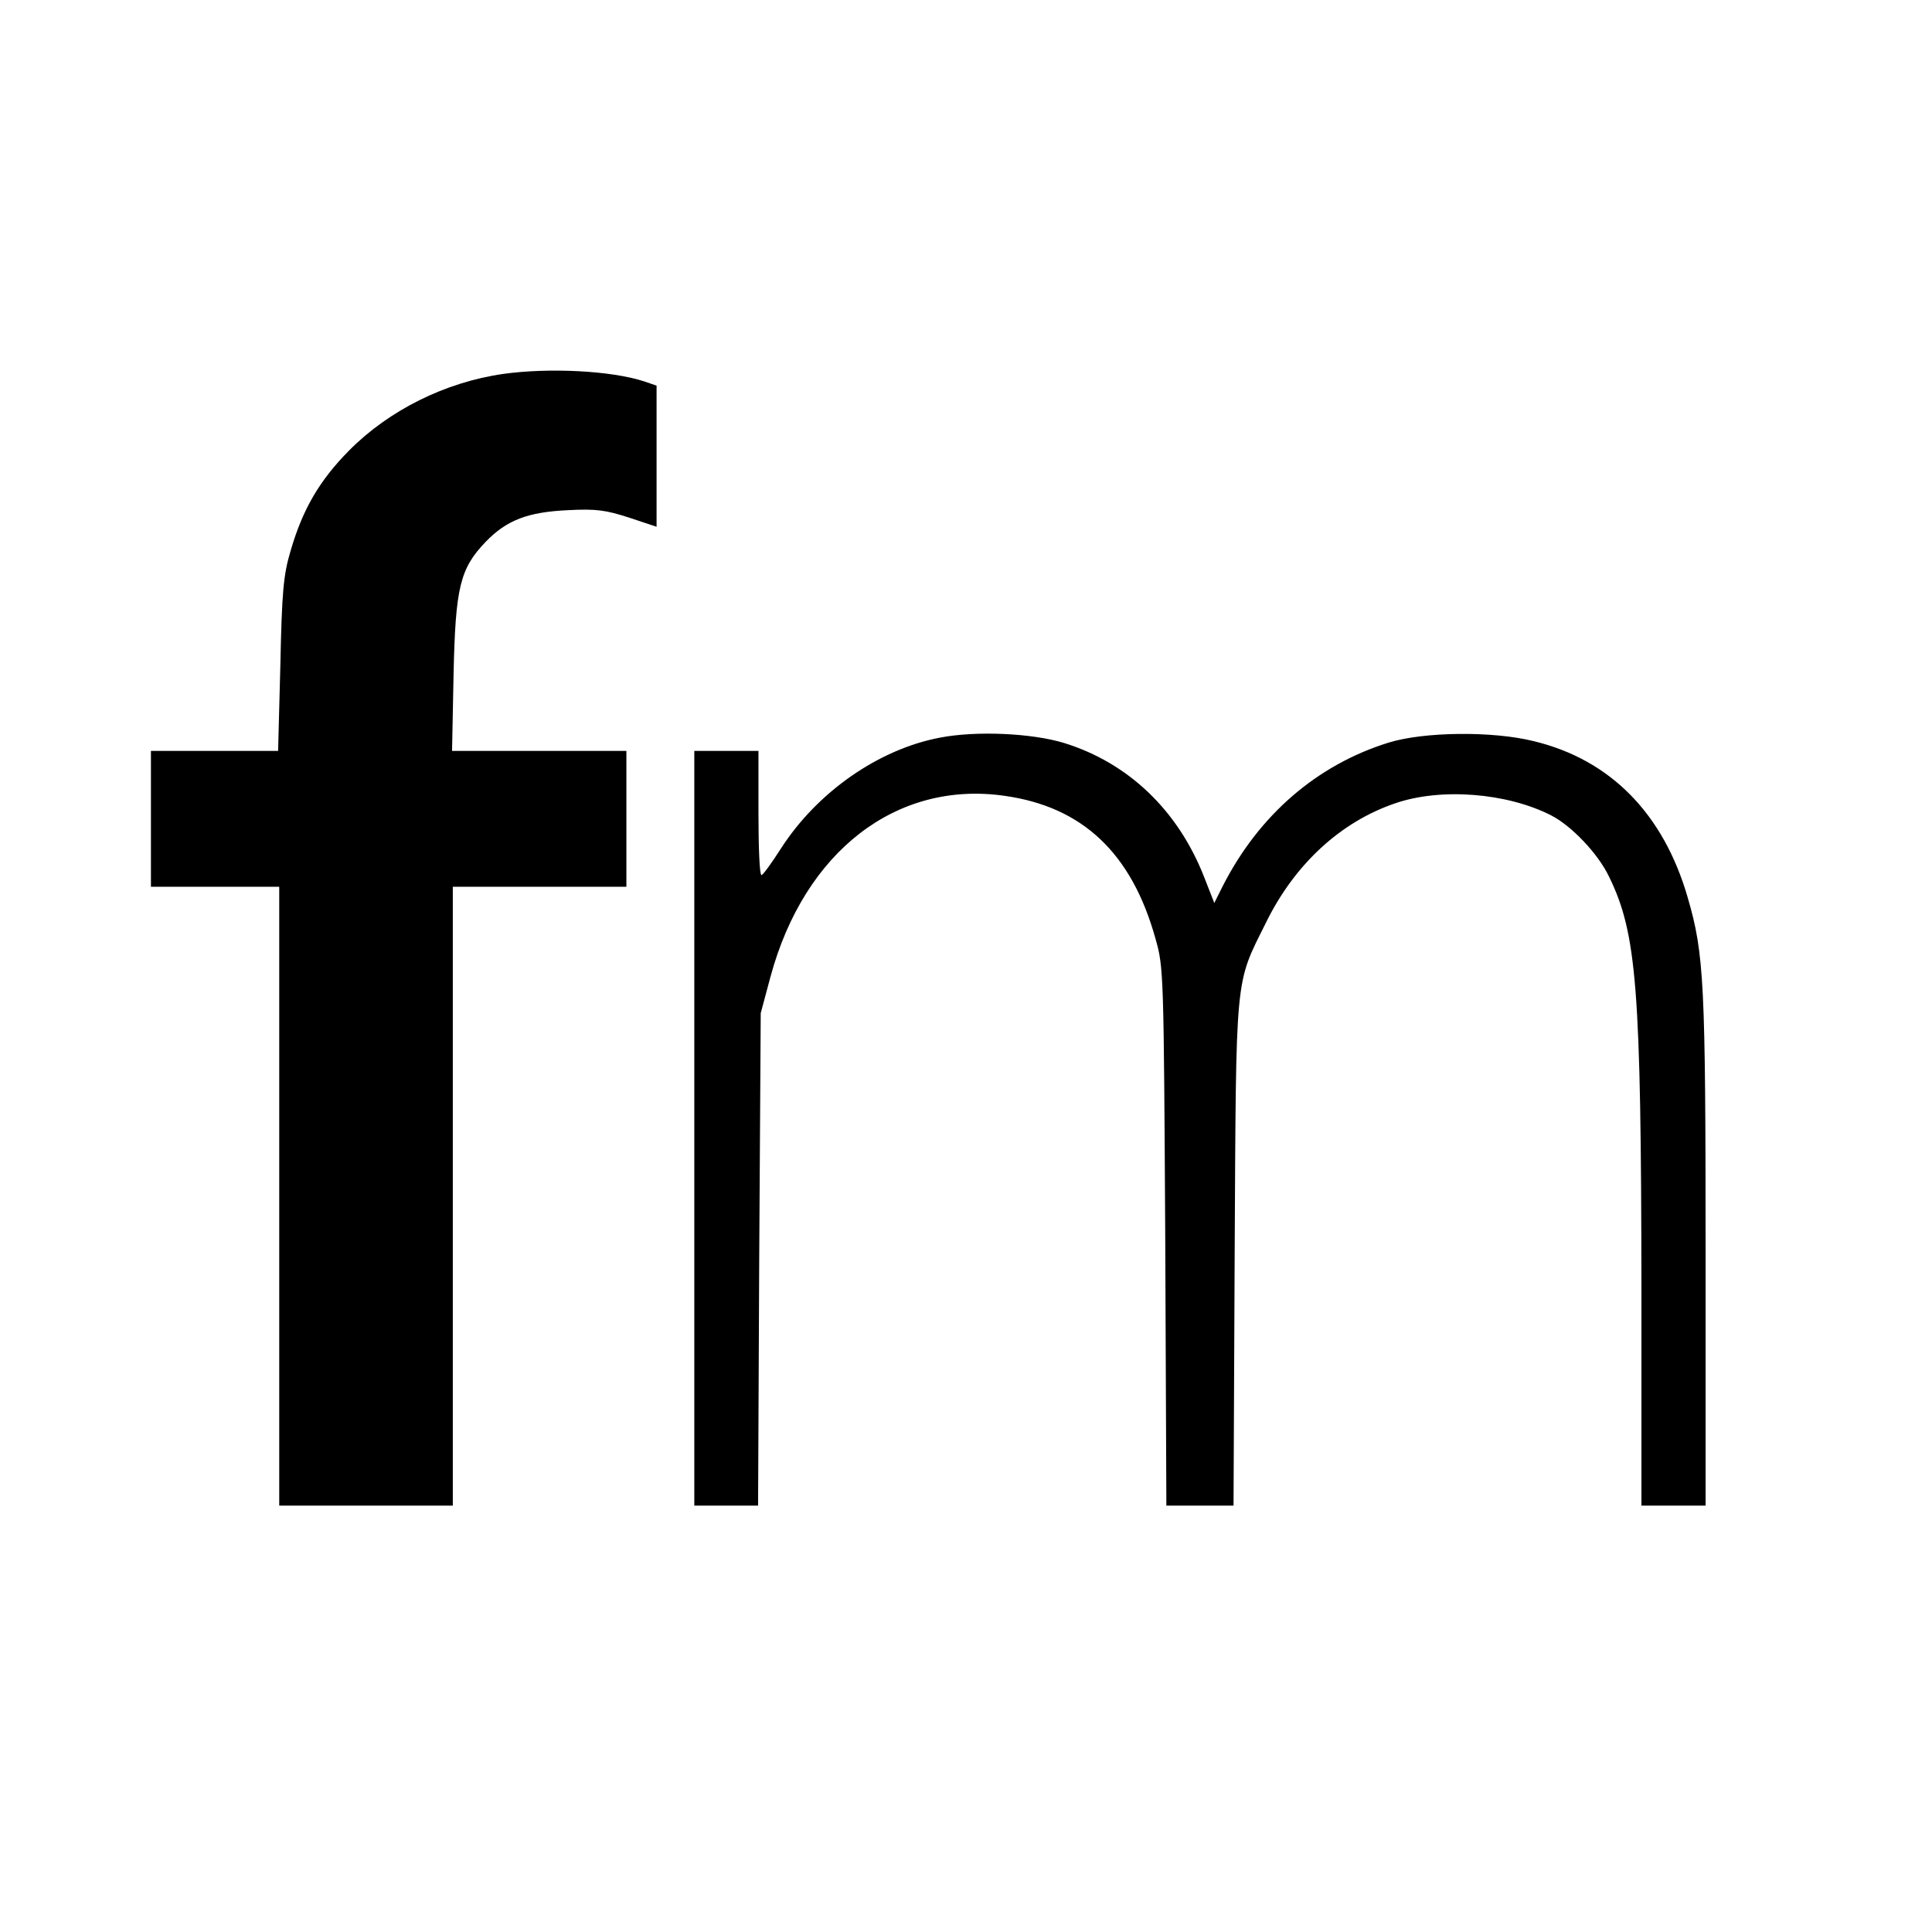 <?xml version="1.0" standalone="no"?>
<!DOCTYPE svg PUBLIC "-//W3C//DTD SVG 20010904//EN"
 "http://www.w3.org/TR/2001/REC-SVG-20010904/DTD/svg10.dtd">
<svg version="1.0" xmlns="http://www.w3.org/2000/svg"
 width="512pt" height="512pt" viewBox="0 0 512 512"
 preserveAspectRatio="xMidYMid meet">
<g transform="translate(0,512) scale(0.1,-0.1)"
fill="#000000" stroke="none">
<path d="M1333 4129 c-153 -22 -302 -96 -408 -203 -79 -80 -123 -156 -155
-266 -19 -64 -23 -109 -27 -302 l-6 -228 -168 0 -169 0 0 -180 0 -180 170 0
170 0 0 -820 0 -820 230 0 230 0 0 820 0 820 230 0 230 0 0 180 0 180 -231 0
-231 0 4 203 c5 231 17 280 85 351 56 58 112 79 218 84 76 4 101 0 163 -20
l72 -24 0 187 0 187 -32 11 c-88 29 -253 37 -375 20z"/>
<path d="M2490 3165 c-162 -31 -324 -144 -420 -293 -25 -39 -48 -71 -52 -71
-5 -1 -8 73 -8 164 l0 165 -85 0 -85 0 0 -1000 0 -1000 84 0 85 0 3 653 4 652
26 97 c90 332 334 520 620 479 207 -29 337 -152 400 -378 22 -76 22 -93 26
-790 l3 -713 89 0 89 0 3 668 c4 751 0 710 83 877 76 155 198 267 342 316 121
42 297 28 414 -32 53 -27 124 -101 153 -162 74 -151 85 -297 86 -1094 l0 -573
85 0 85 0 0 673 c0 712 -4 789 -47 937 -64 223 -205 367 -409 416 -109 27
-290 25 -384 -4 -190 -59 -344 -192 -440 -381 l-22 -44 -27 69 c-69 176 -200
302 -371 355 -85 26 -233 33 -330 14z"/>
</g>
</svg>
